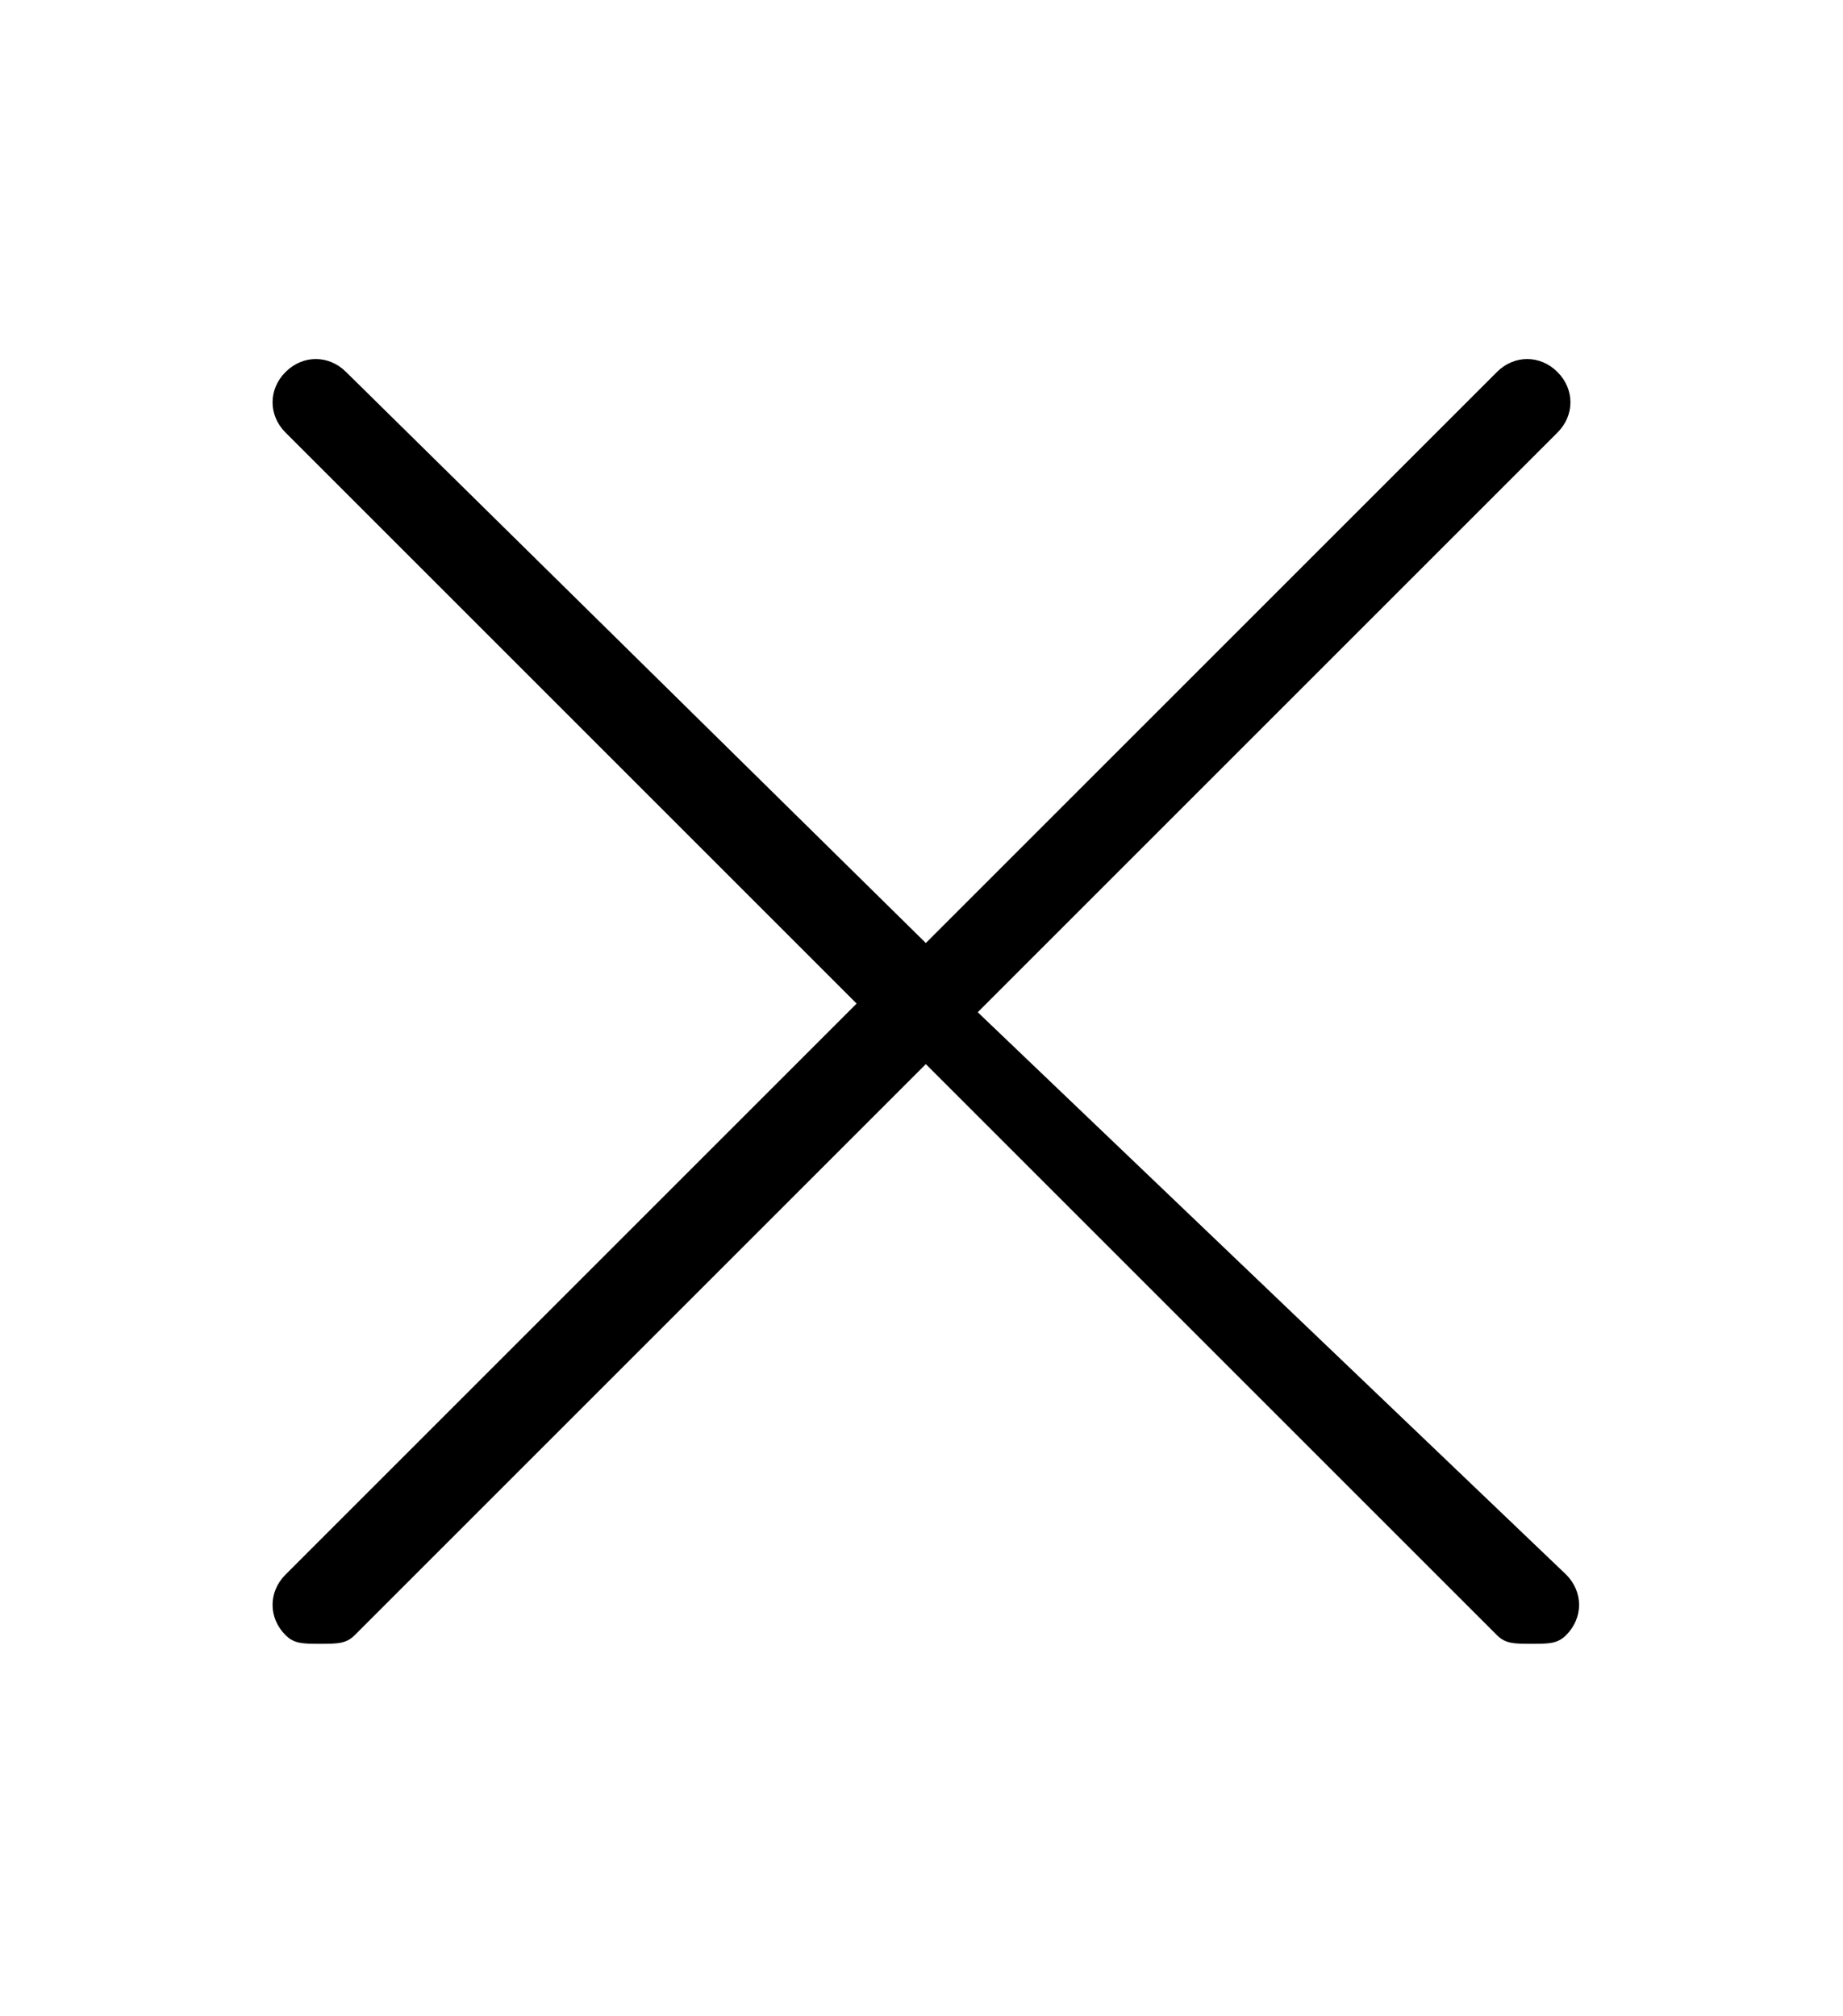 <?xml version="1.0" encoding="utf-8"?>
<!-- Generator: Adobe Illustrator 17.1.0, SVG Export Plug-In . SVG Version: 6.00 Build 0)  -->
<!DOCTYPE svg PUBLIC "-//W3C//DTD SVG 1.1//EN" "http://www.w3.org/Graphics/SVG/1.1/DTD/svg11.dtd">
<svg version="1.1" id="Layer_1" xmlns="http://www.w3.org/2000/svg" xmlns:xlink="http://www.w3.org/1999/xlink" x="0px" y="0px"
	 viewBox="0 0 21.3 23.3" enable-background="new 0 0 21.3 23.3" xml:space="preserve">
<path d="M11.3,11.7L18,5c0.2-0.2,0.2-0.5,0-0.7s-0.5-0.2-0.7,0l-6.6,6.6L4,4.3c-0.2-0.2-0.5-0.2-0.7,0S3.1,4.8,3.3,5l6.6,6.6
	l-6.6,6.6c-0.2,0.2-0.2,0.5,0,0.7c0.1,0.1,0.2,0.1,0.4,0.1s0.3,0,0.4-0.1l6.6-6.6l6.6,6.6c0.1,0.1,0.2,0.1,0.4,0.1s0.3,0,0.4-0.1
	c0.2-0.2,0.2-0.5,0-0.7L11.3,11.7z"/>
</svg>

